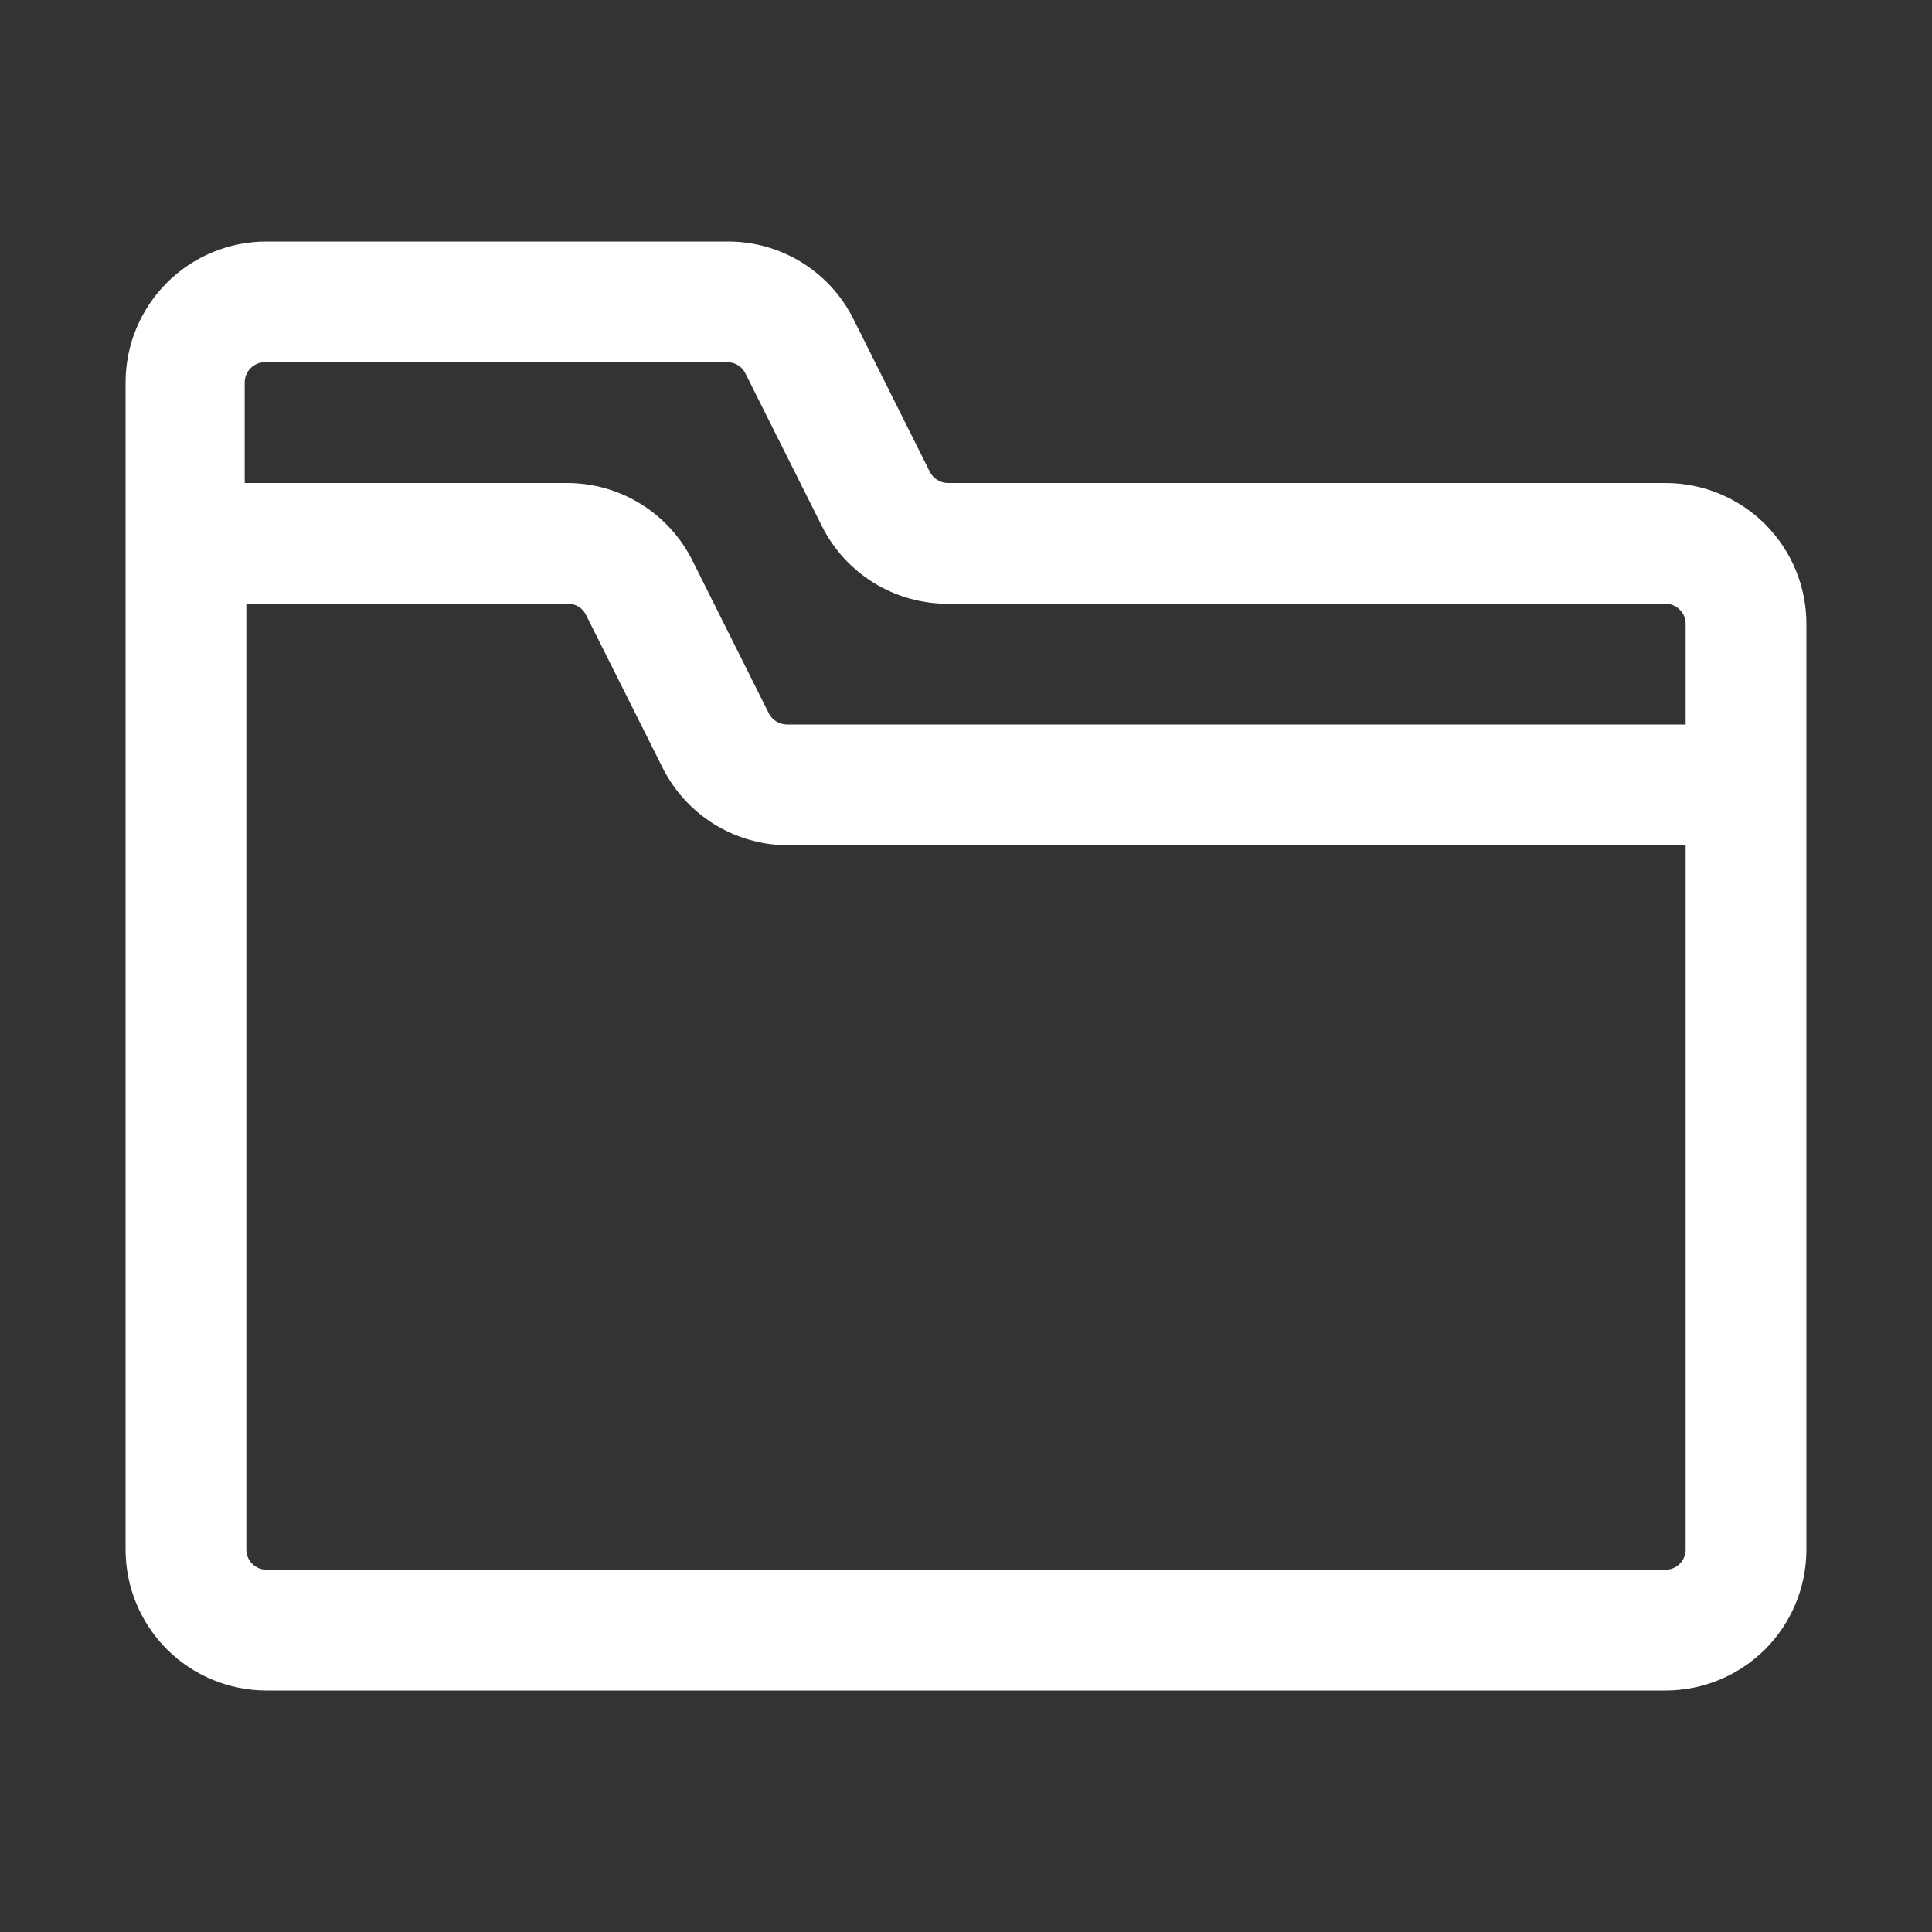 <svg width="32" height="32" viewBox="0 0 32 32" fill="none" xmlns="http://www.w3.org/2000/svg">
<rect x="0" y="0" width="32" height="32" fill="#333333" stroke="none"/>
<path d="M29.92 11.367V10.333C29.92 9.714 29.674 9.121 29.237 8.683C28.799 8.246 28.206 8 27.587 8H15.7C15.638 7.999 15.577 7.982 15.524 7.949C15.471 7.916 15.428 7.869 15.4 7.813L14.14 5.293C13.948 4.904 13.651 4.577 13.282 4.348C12.913 4.119 12.487 3.999 12.053 4H4.413C3.795 4 3.201 4.246 2.764 4.683C2.326 5.121 2.08 5.715 2.08 6.333V7V15.733V25.667C2.08 26.285 2.326 26.879 2.764 27.317C3.201 27.754 3.795 28 4.413 28H27.587C28.206 28 28.799 27.754 29.237 27.317C29.674 26.879 29.92 26.285 29.92 25.667V20.093V11.367ZM27.92 25.667C27.92 25.755 27.885 25.84 27.822 25.902C27.76 25.965 27.675 26 27.587 26H4.413C4.325 26 4.24 25.965 4.178 25.902C4.115 25.84 4.08 25.755 4.08 25.667V10H9.413C9.475 10 9.535 10.018 9.587 10.051C9.639 10.084 9.68 10.131 9.707 10.187L10.973 12.713C11.165 13.097 11.459 13.42 11.822 13.647C12.186 13.874 12.605 13.996 13.033 14H27.92V25.667ZM27.92 12H13.033C12.971 11.999 12.91 11.982 12.857 11.949C12.804 11.916 12.761 11.869 12.733 11.813L11.473 9.293C11.281 8.904 10.984 8.577 10.615 8.348C10.246 8.119 9.821 7.999 9.387 8H4.053V6.333C4.053 6.245 4.089 6.16 4.151 6.098C4.214 6.035 4.298 6 4.387 6H12.053C12.115 6 12.175 6.018 12.227 6.051C12.279 6.084 12.32 6.131 12.347 6.187L13.613 8.713C13.807 9.101 14.105 9.426 14.473 9.654C14.842 9.881 15.267 10.001 15.7 10H27.587C27.675 10 27.76 10.035 27.822 10.098C27.885 10.16 27.92 10.245 27.92 10.333V12Z" fill="white"/>
</svg>
